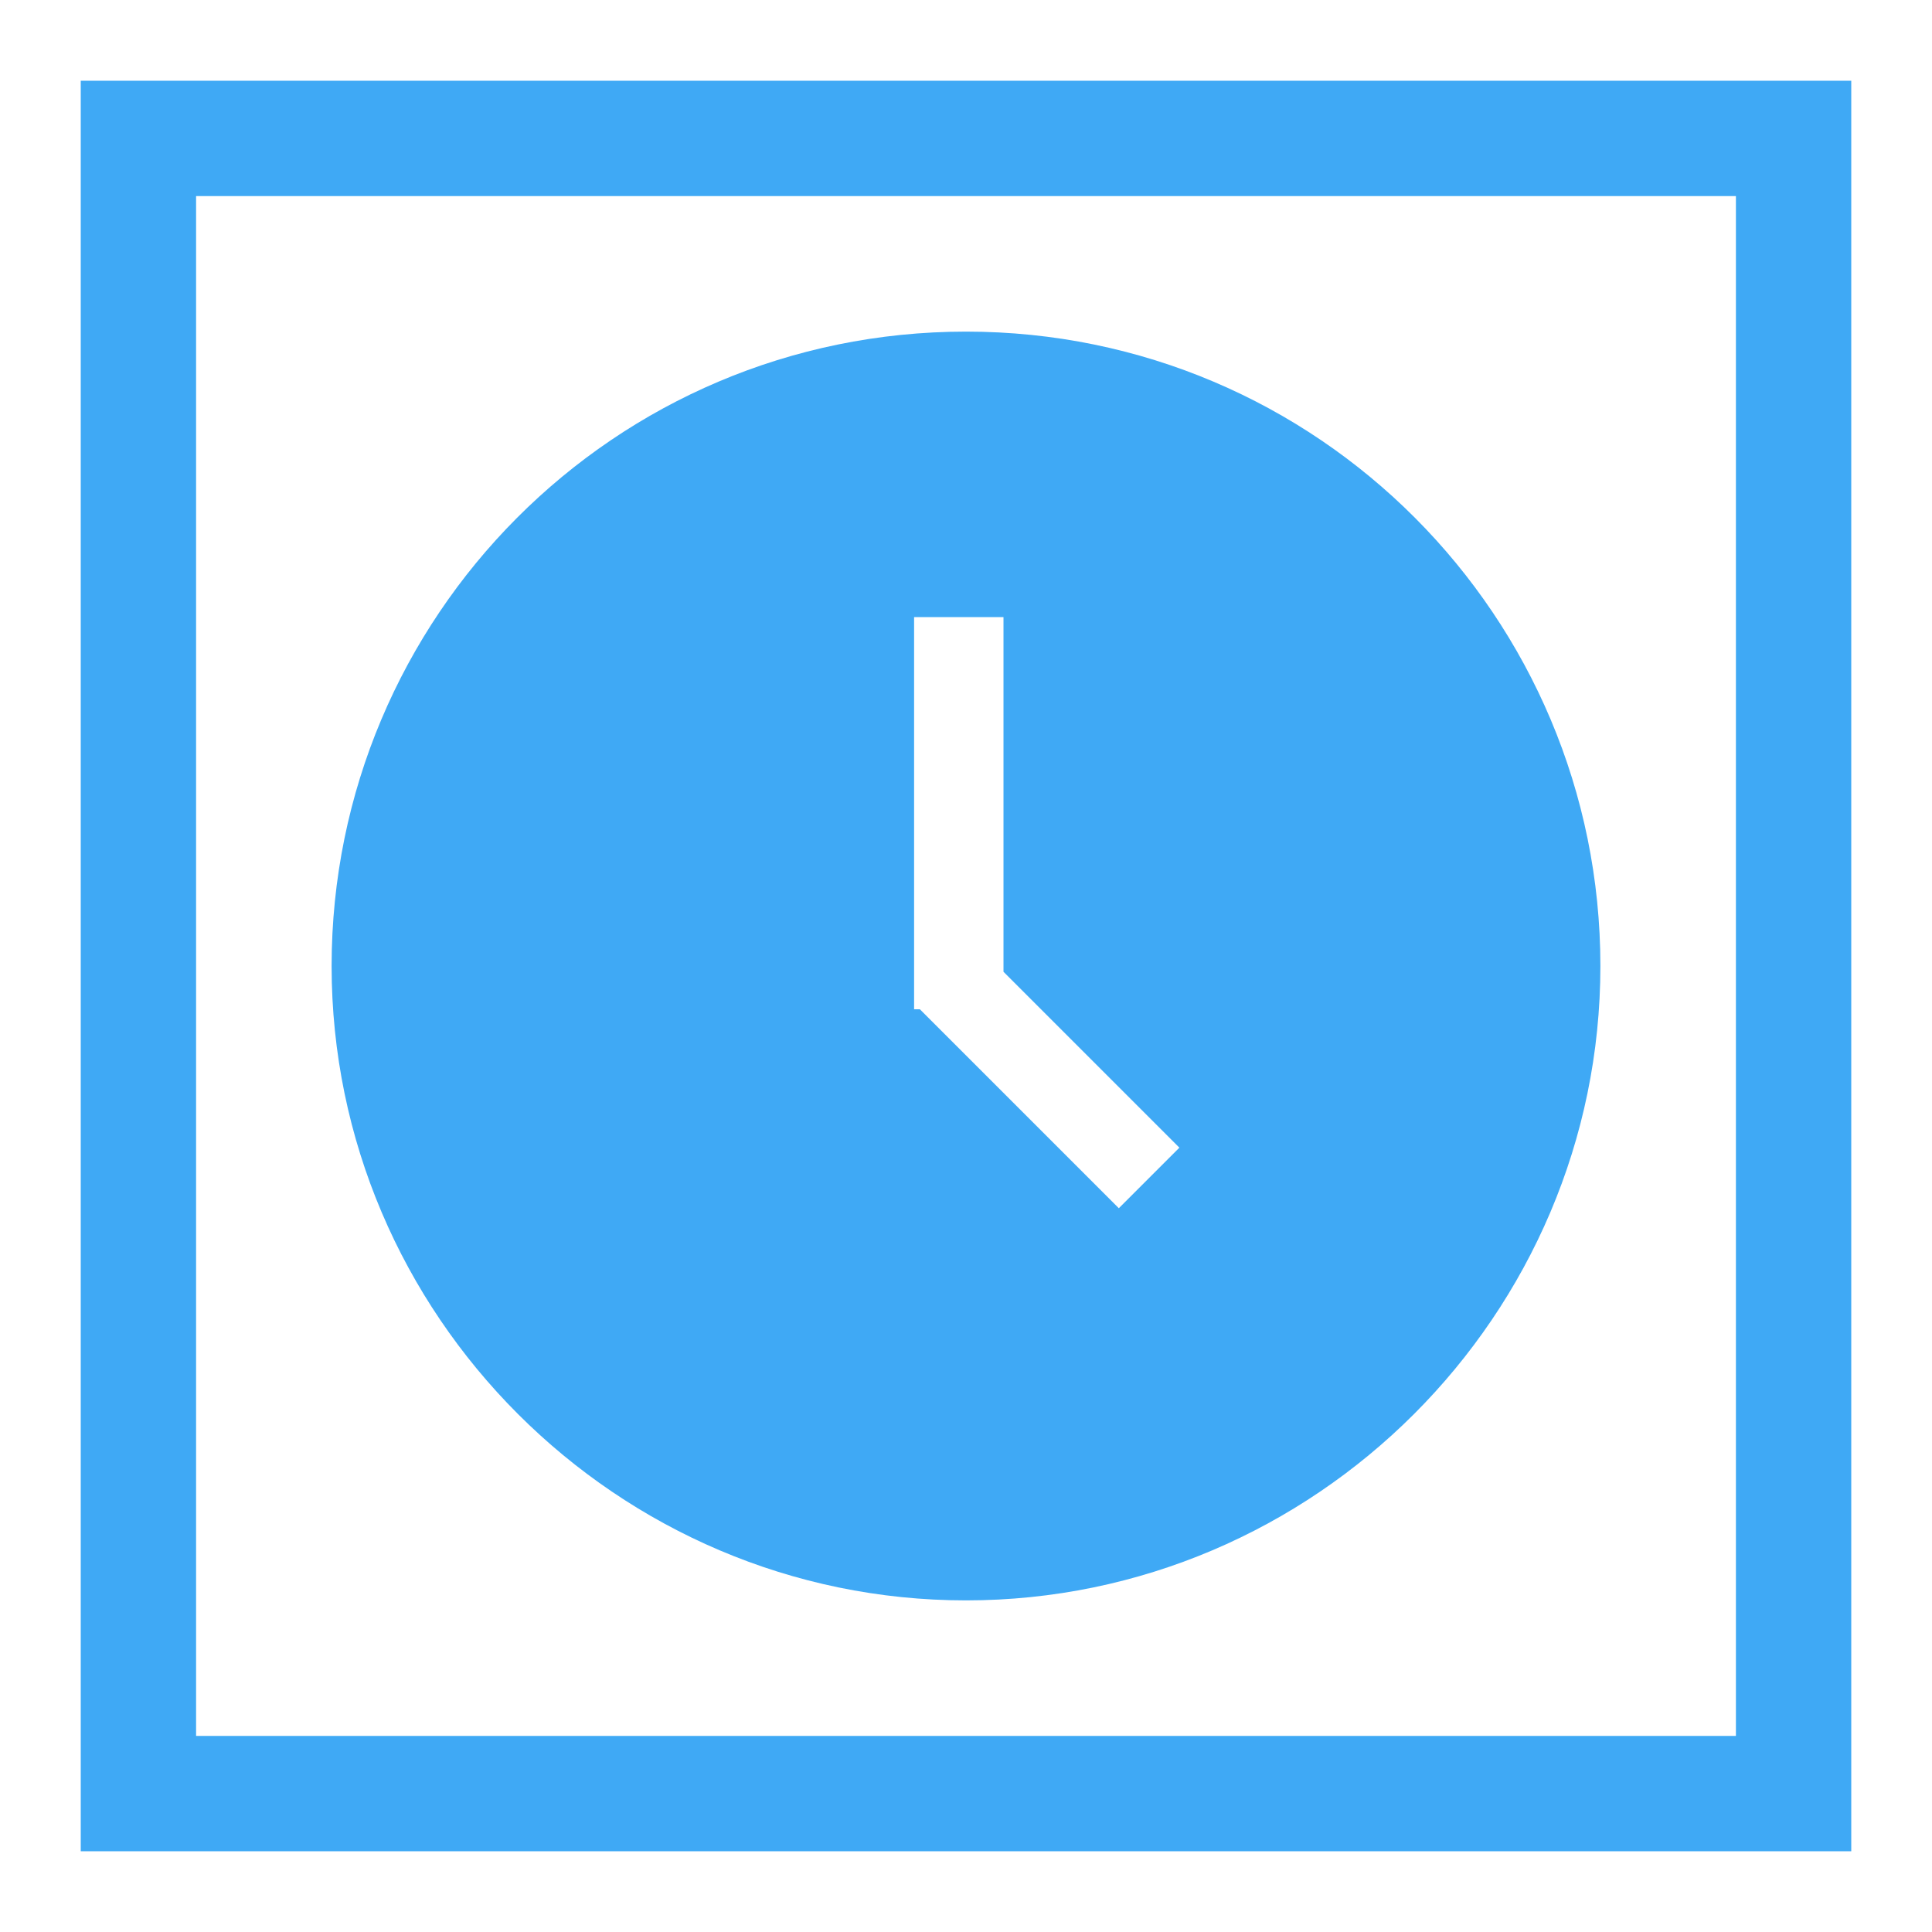 <?xml version="1.0" encoding="utf-8"?>
<!-- Generator: Adobe Illustrator 20.0.0, SVG Export Plug-In . SVG Version: 6.00 Build 0)  -->
<svg version="1.1" id="Layer_2" xmlns="http://www.w3.org/2000/svg" xmlns:xlink="http://www.w3.org/1999/xlink" x="0px" y="0px"
	 viewBox="0 0 67 67" style="enable-background:new 0 0 67 67;" xml:space="preserve">
<style type="text/css">
	.st0{fill:#3FA9F5;}
</style>
<g>
	<path class="st0" d="M33.5,11.5c-12.2,0-22,9.9-22,22s9.9,22,22,22s22-9.9,22-22S45.7,11.5,33.5,11.5z M38.8,41.9L31.9,35h-0.2
		V21.4h3.1v12.3l6.1,6.1L38.8,41.9z"/>
</g>
<g>
	<path class="st0" d="M60.2,6.8v53.4H6.8V6.8H60.2 M64.2,2.8h-4H6.8h-4v4v53.4v4h4h53.4h4v-4V6.8V2.8L64.2,2.8z"/>
</g>
</svg>
